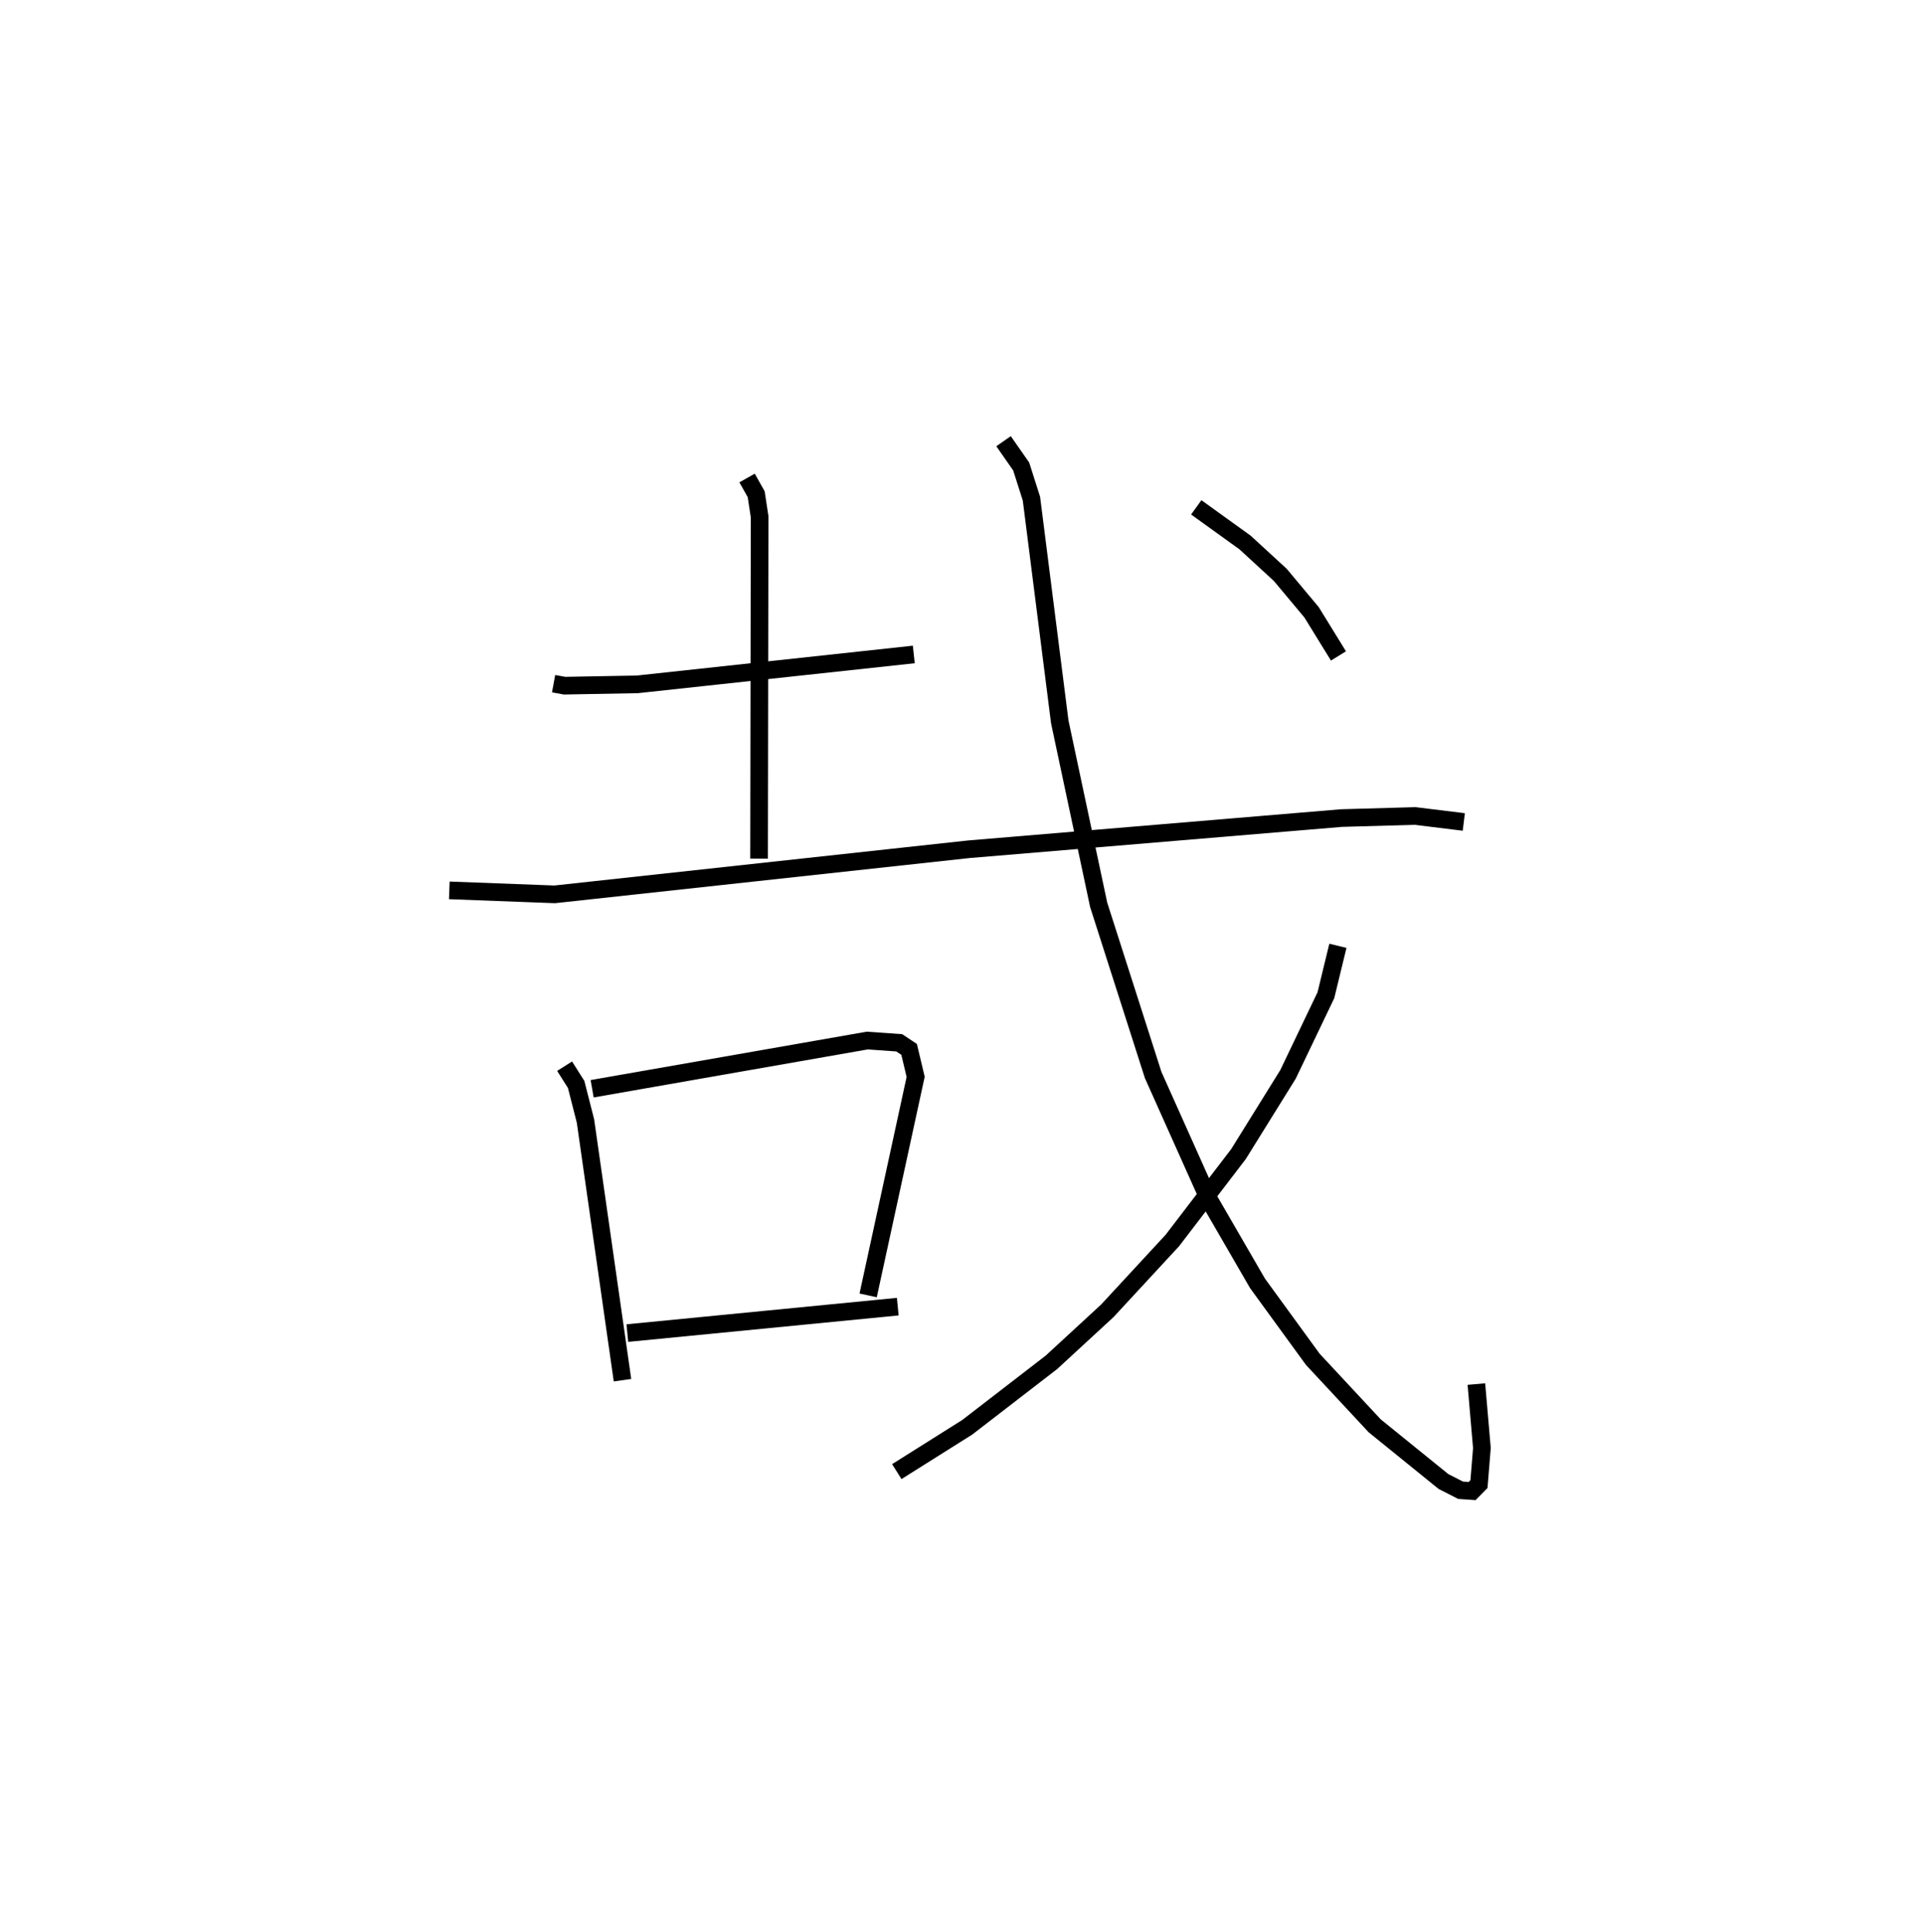 <?xml version="1.0" encoding="utf-8" ?>
<svg baseProfile="full" height="109.493" version="1.1" width="108.999" xmlns="http://www.w3.org/2000/svg" xmlns:ev="http://www.w3.org/2001/xml-events" xmlns:xlink="http://www.w3.org/1999/xlink"><defs /><rect fill="white" height="109.493" width="108.999" x="0" y="0" /><path d="M25,25 m0.0,0.0 m6.379,13.741 l0.619,0.114 4.127,-0.075 l15.67,-1.694 m-9.45,-9.999 l0.517,0.918 0.195,1.283 l-0.032,19.368 m-17.557,1.798 l5.975,0.225 23.473,-2.555 l21.123,-1.767 4.168,-0.118 l2.764,0.339 m-50.968,13.839 l0.654,1.035 0.528,2.068 l2.099,14.691 m-1.72,-16.515 l15.594,-2.732 1.811,0.128 l0.561,0.372 0.371,1.557 l-2.693,12.384 m-13.649,2.136 l15.328,-1.498 m5.996,-49.042 l0.999,1.432 0.582,1.825 l1.605,12.645 2.206,10.371 l3.09,9.646 3.146,7.025 l2.769,4.781 3.133,4.302 l3.509,3.769 3.894,3.153 l0.973,0.497 0.655,0.045 l0.387,-0.393 0.166,-2.043 l-0.313,-3.626 m-7.849,-24.835 l-0.681,2.802 -2.147,4.484 l-2.808,4.517 -3.748,4.897 l-3.685,3.983 -3.169,2.921 l-4.773,3.68 -3.992,2.512 m16.974,-54.641 l2.764,1.99 1.997,1.835 l1.775,2.122 1.525,2.473 " fill="none" stroke="black" stroke-width="1" /></svg>